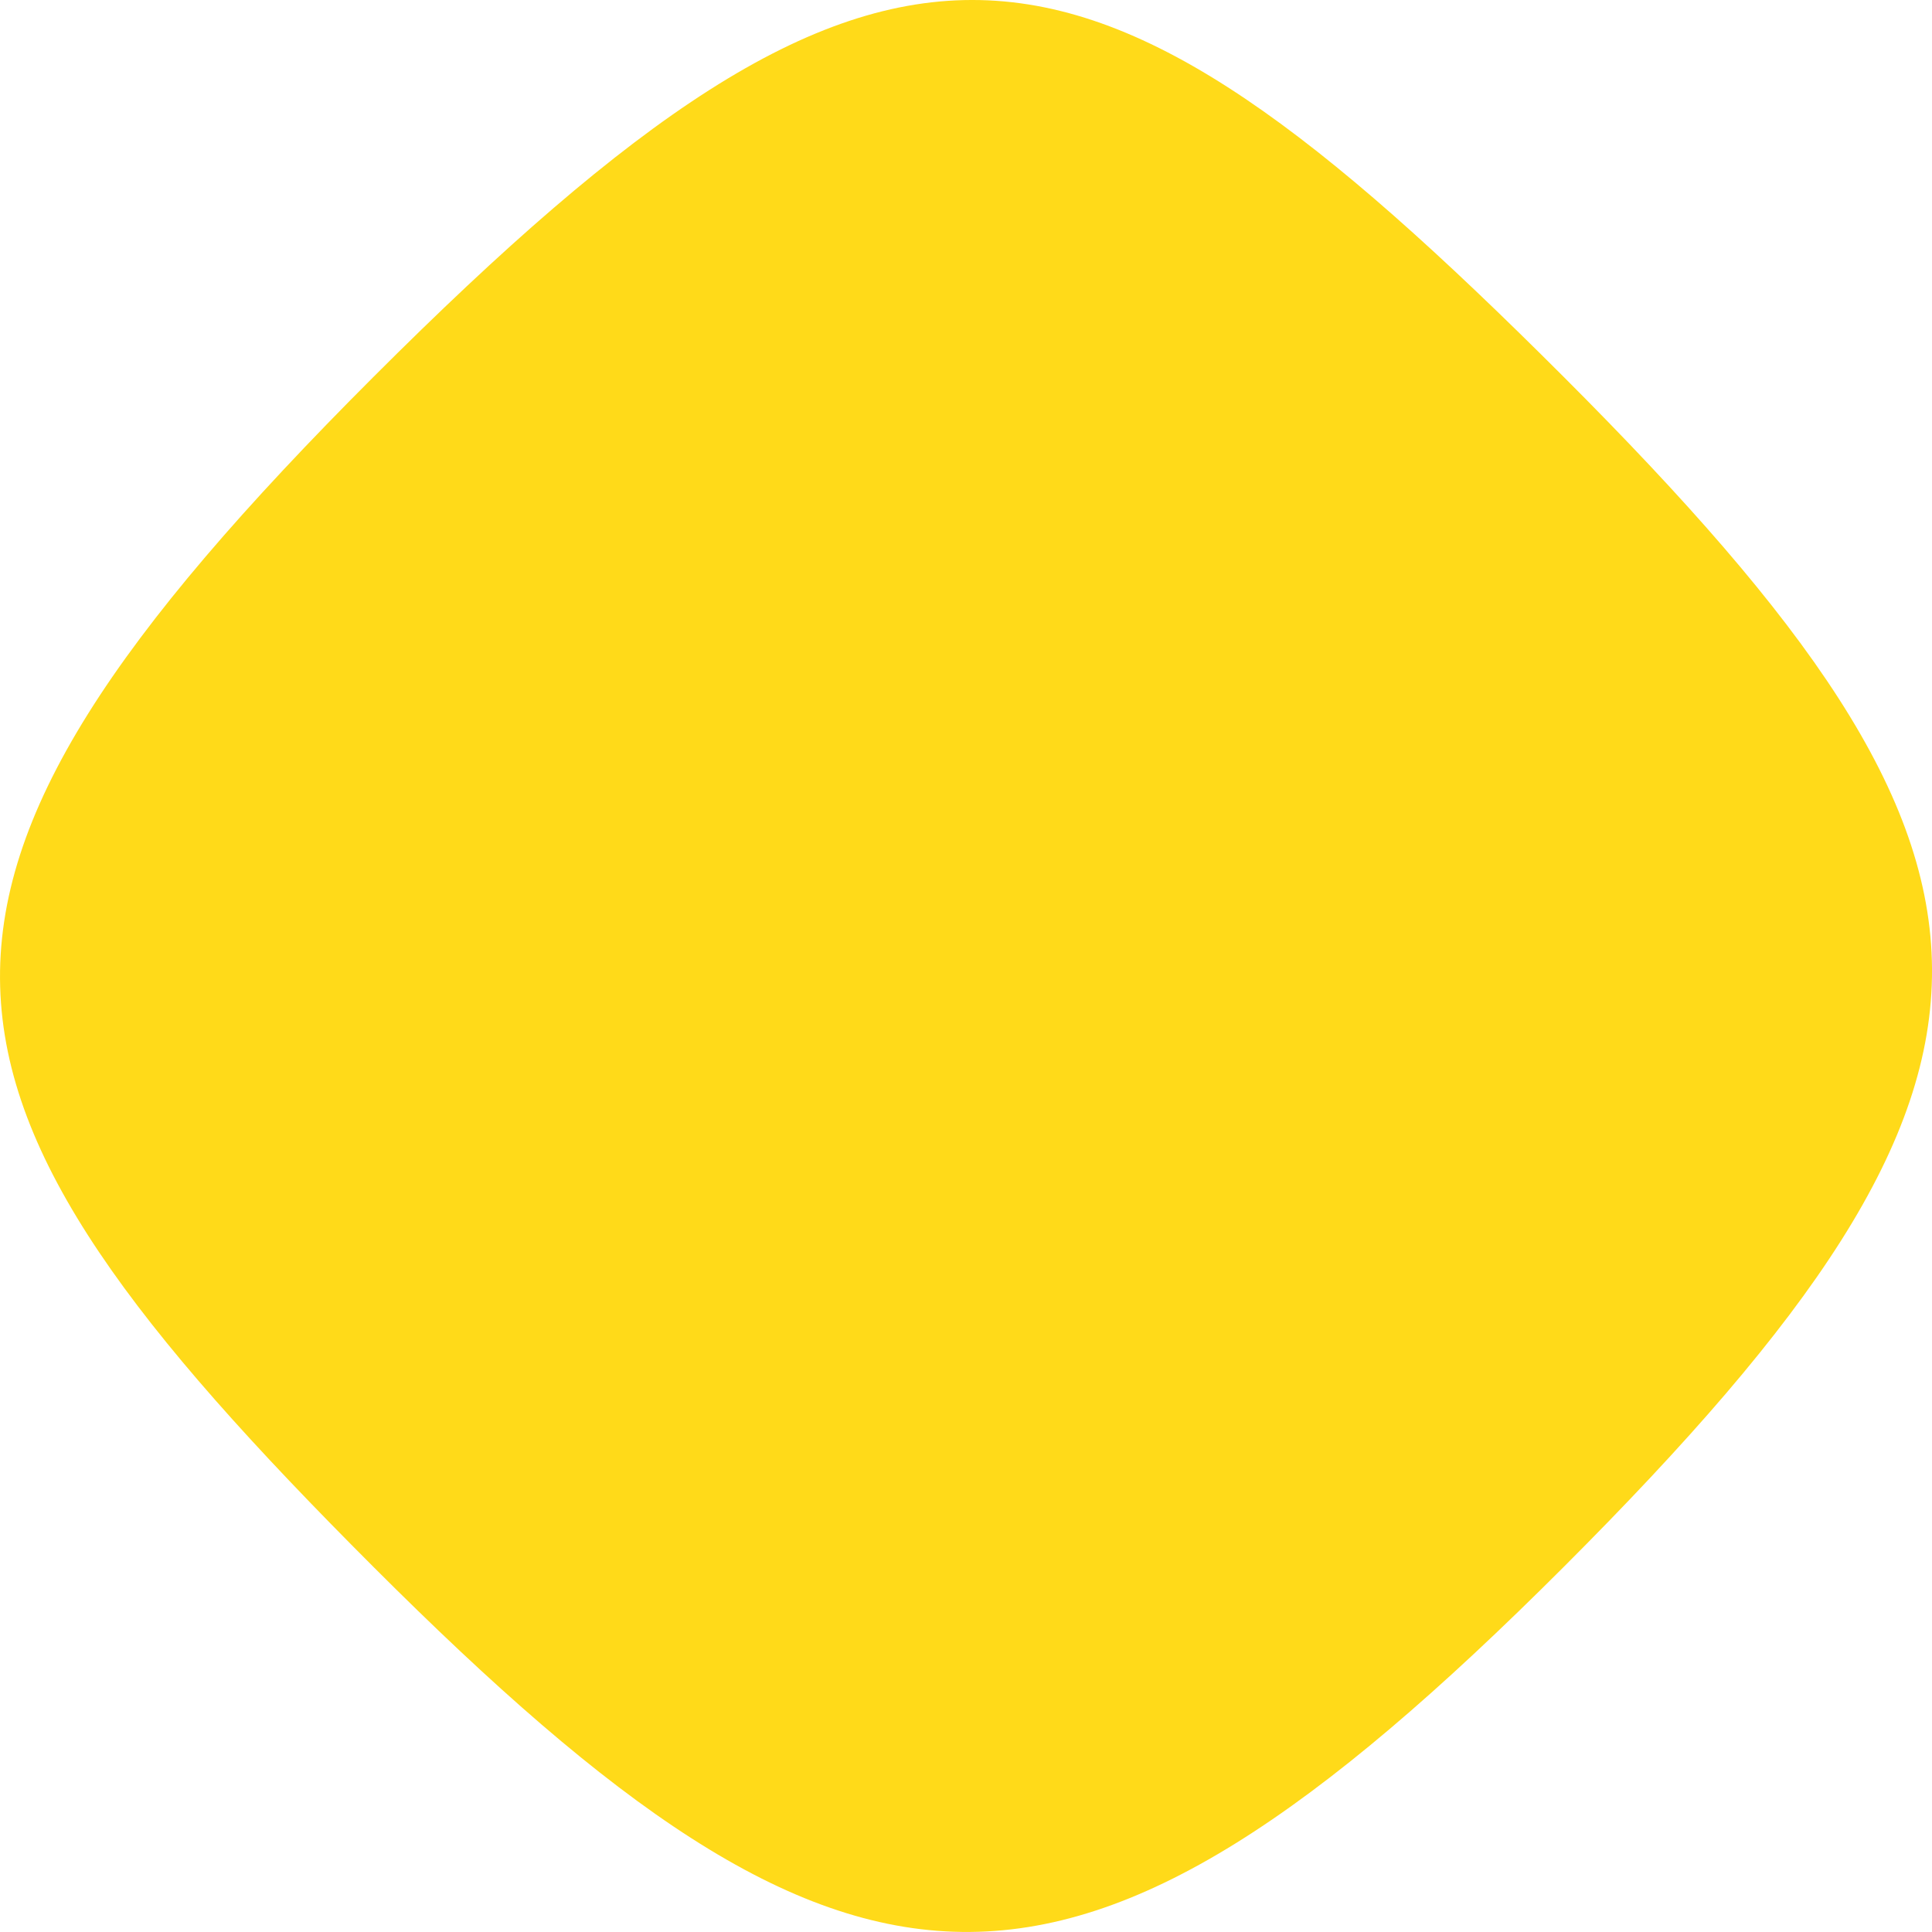 <svg xmlns="http://www.w3.org/2000/svg" width="110.688" height="110.685" viewBox="0 0 110.688 110.685">
  <path id="Trazado_7510" data-name="Trazado 7510" d="M21.4,21.591c29.664-29.664,40.286-27.9,68.185,0s28.378,39.807,0,68.185-40.808,27.377-68.185,0S-8.265,51.255,21.4,21.591Z" fill="#ffda19"/>
</svg>
